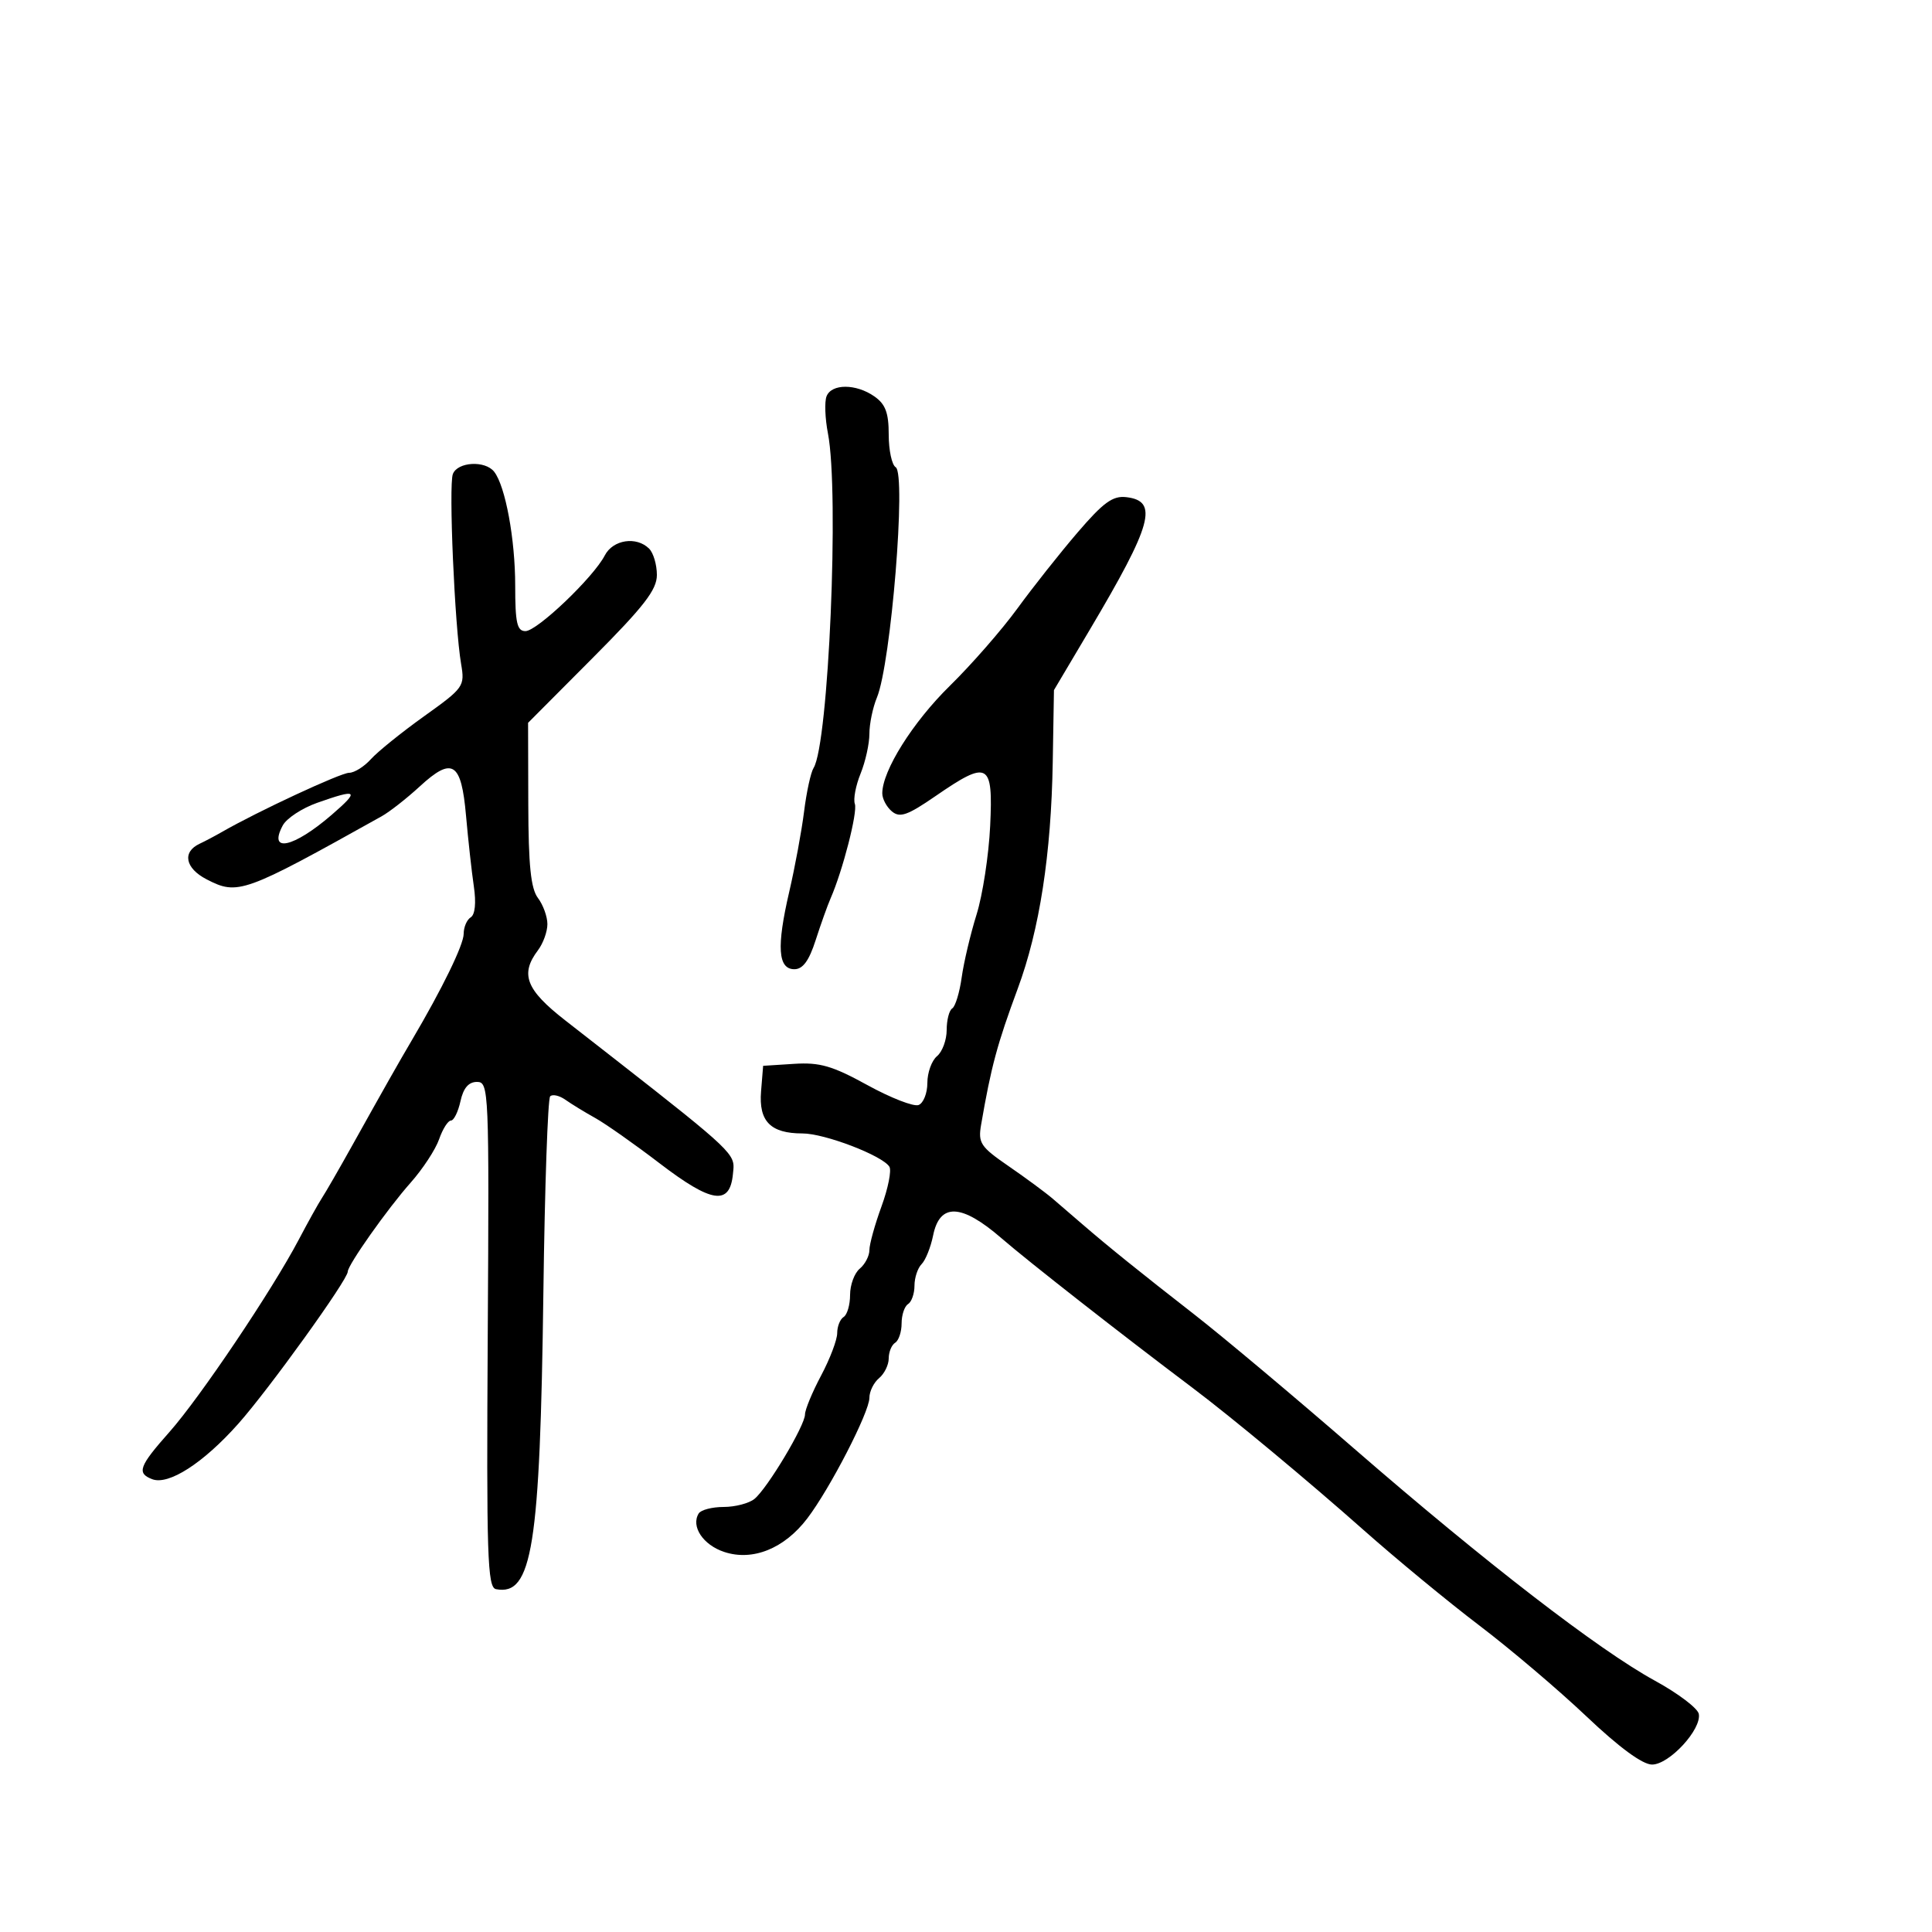 <svg xmlns="http://www.w3.org/2000/svg" width="300" height="300" viewBox="0 0 300 300" version="1.1">
  <defs/>
  <path d="M167.314,82.698 C171.332,78.012 172.789,76.953 174.886,77.198 C179.938,77.786 178.941,81.399 169.193,97.83 L163.658,107.16 L163.47,118.33 C163.228,132.685 161.427,144.348 158.039,153.5 C154.837,162.152 153.902,165.623 152.348,174.636 C151.856,177.49 152.241,178.07 156.632,181.091 C159.286,182.917 162.366,185.191 163.478,186.145 C164.59,187.098 166.625,188.851 168,190.038 C172.039,193.528 176.976,197.508 185.5,204.148 C189.9,207.575 201.048,216.932 210.272,224.94 C230.637,242.619 248.249,256.209 256.977,260.98 C260.553,262.934 263.618,265.254 263.787,266.133 C264.248,268.529 259.2,274 256.529,274 C255.046,274 251.447,271.357 246.34,266.518 C241.997,262.402 234.512,256.05 229.706,252.401 C224.899,248.752 216.812,242.082 211.734,237.579 C203.087,229.913 191.249,220.073 185.173,215.5 C173.919,207.031 159.661,195.866 155.5,192.264 C149.29,186.888 145.925,186.754 144.893,191.843 C144.52,193.681 143.716,195.684 143.107,196.293 C142.498,196.902 142,198.408 142,199.641 C142,200.874 141.55,202.16 141,202.5 C140.45,202.84 140,204.19 140,205.5 C140,206.81 139.55,208.16 139,208.5 C138.45,208.84 138,209.936 138,210.937 C138,211.937 137.325,213.315 136.5,214 C135.675,214.685 135,216.057 135,217.05 C135,219.278 128.881,231.156 125.346,235.791 C121.776,240.471 116.88,242.446 112.462,240.987 C109.167,239.9 107.254,237.017 108.494,235.009 C108.837,234.454 110.58,234 112.368,234 C114.155,234 116.309,233.437 117.153,232.75 C119.159,231.116 125,221.354 125,219.634 C125,218.899 126.125,216.182 127.5,213.596 C128.875,211.01 130,208.045 130,207.006 C130,205.968 130.45,204.84 131,204.5 C131.55,204.16 132,202.614 132,201.063 C132,199.513 132.675,197.685 133.5,197 C134.325,196.315 135,195.016 135,194.113 C135,193.211 135.844,190.164 136.875,187.342 C137.906,184.521 138.459,181.743 138.105,181.17 C137.035,179.439 128.057,176 124.608,176 C119.645,176 117.797,174.121 118.177,169.46 L118.5,165.5 L123.313,165.193 C127.301,164.938 129.251,165.504 134.698,168.498 C138.312,170.485 141.884,171.875 142.635,171.587 C143.386,171.298 144,169.754 144,168.154 C144,166.554 144.675,164.685 145.5,164 C146.325,163.315 147,161.487 147,159.937 C147,158.386 147.39,156.877 147.867,156.582 C148.344,156.287 149.002,154.123 149.33,151.773 C149.657,149.423 150.697,145.025 151.642,142 C152.586,138.975 153.536,132.787 153.753,128.25 C154.225,118.365 153.481,117.959 145.258,123.622 C140.921,126.609 139.736,127.026 138.5,126 C137.675,125.315 137,124.052 137,123.193 C137,119.679 141.733,112.143 147.484,106.5 C150.848,103.2 155.566,97.8 157.97,94.5 C160.373,91.2 164.578,85.889 167.314,82.698 Z M70.32,73.609 C71.051,71.704 75.336,71.465 76.733,73.25 C78.479,75.481 80,83.719 80,90.943 C80,96.729 80.287,98 81.591,98 C83.401,98 92.154,89.651 93.909,86.25 C95.178,83.791 98.834,83.234 100.8,85.2 C101.46,85.86 102,87.695 102,89.277 C102,91.584 100.022,94.14 92,102.196 L82,112.238 L82.032,124.869 C82.056,134.388 82.425,137.978 83.532,139.441 C84.339,140.509 85,142.335 85,143.5 C85,144.665 84.339,146.491 83.532,147.559 C80.729,151.264 81.67,153.687 87.75,158.429 C110.884,176.475 113.76,178.631 113.898,180.949 C113.923,181.365 113.859,181.786 113.809,182.305 C113.331,187.243 110.526,186.834 102.429,180.643 C98.541,177.67 94.041,174.503 92.429,173.606 C90.818,172.709 88.734,171.434 87.798,170.773 C86.862,170.112 85.796,169.87 85.43,170.237 C85.064,170.603 84.589,184.312 84.376,200.701 C83.86,240.245 82.645,247.853 77.019,246.764 C75.686,246.505 75.529,241.661 75.737,207.235 C75.966,169.221 75.914,168 74.066,168 C72.76,168 71.951,168.946 71.5,171 C71.138,172.65 70.471,174 70.018,174 C69.566,174 68.74,175.306 68.184,176.902 C67.628,178.497 65.636,181.535 63.757,183.652 C60.178,187.683 54,196.429 54,197.463 C54,198.72 41.75,215.74 36.999,221.083 C31.567,227.193 26.174,230.664 23.631,229.688 C21.193,228.753 21.583,227.686 26.311,222.358 C31.05,217.018 42.251,200.359 46.387,192.5 C47.834,189.75 49.463,186.825 50.006,186 C50.55,185.175 52.626,181.575 54.62,178 C59.693,168.903 61.922,164.967 63.966,161.5 C68.711,153.449 72,146.694 72,144.997 C72,143.964 72.492,142.814 73.094,142.442 C73.77,142.024 73.955,140.188 73.577,137.633 C73.242,135.36 72.697,130.428 72.366,126.674 C71.631,118.319 70.256,117.447 65.179,122.117 C63.156,123.979 60.493,126.065 59.263,126.752 C37.806,138.735 36.93,139.05 32.076,136.539 C28.752,134.82 28.259,132.293 31,131.015 C31.825,130.63 33.4,129.798 34.5,129.165 C40.009,125.997 52.902,120 54.206,120 C55.022,120 56.547,119.047 57.595,117.881 C58.643,116.716 62.36,113.718 65.854,111.219 C72.028,106.804 72.192,106.573 71.599,103.088 C70.601,97.225 69.652,75.349 70.32,73.609 Z M128.343,61.548 C129.107,59.557 132.928,59.561 135.777,61.557 C137.5,62.763 138,64.101 138,67.498 C138,69.909 138.486,72.182 139.079,72.549 C140.752,73.583 138.354,103.041 136.167,108.315 C135.525,109.863 135,112.396 135,113.943 C135,115.49 134.383,118.273 133.63,120.128 C132.876,121.983 132.476,124.1 132.741,124.833 C133.196,126.095 130.863,135.177 128.973,139.5 C128.492,140.6 127.447,143.525 126.65,146 C125.623,149.191 124.663,150.5 123.351,150.5 C120.799,150.5 120.566,147.027 122.547,138.5 C123.441,134.65 124.482,129.025 124.859,126 C125.237,122.975 125.899,119.939 126.33,119.253 C128.666,115.54 130.342,76.51 128.562,67.298 C128.115,64.986 128.017,62.399 128.343,61.548 Z M49.239,124.666 C46.895,125.496 44.496,127.074 43.908,128.173 C41.586,132.51 45.573,131.647 51.5,126.529 C55.911,122.72 55.558,122.429 49.239,124.666 Z"/>
</svg>

